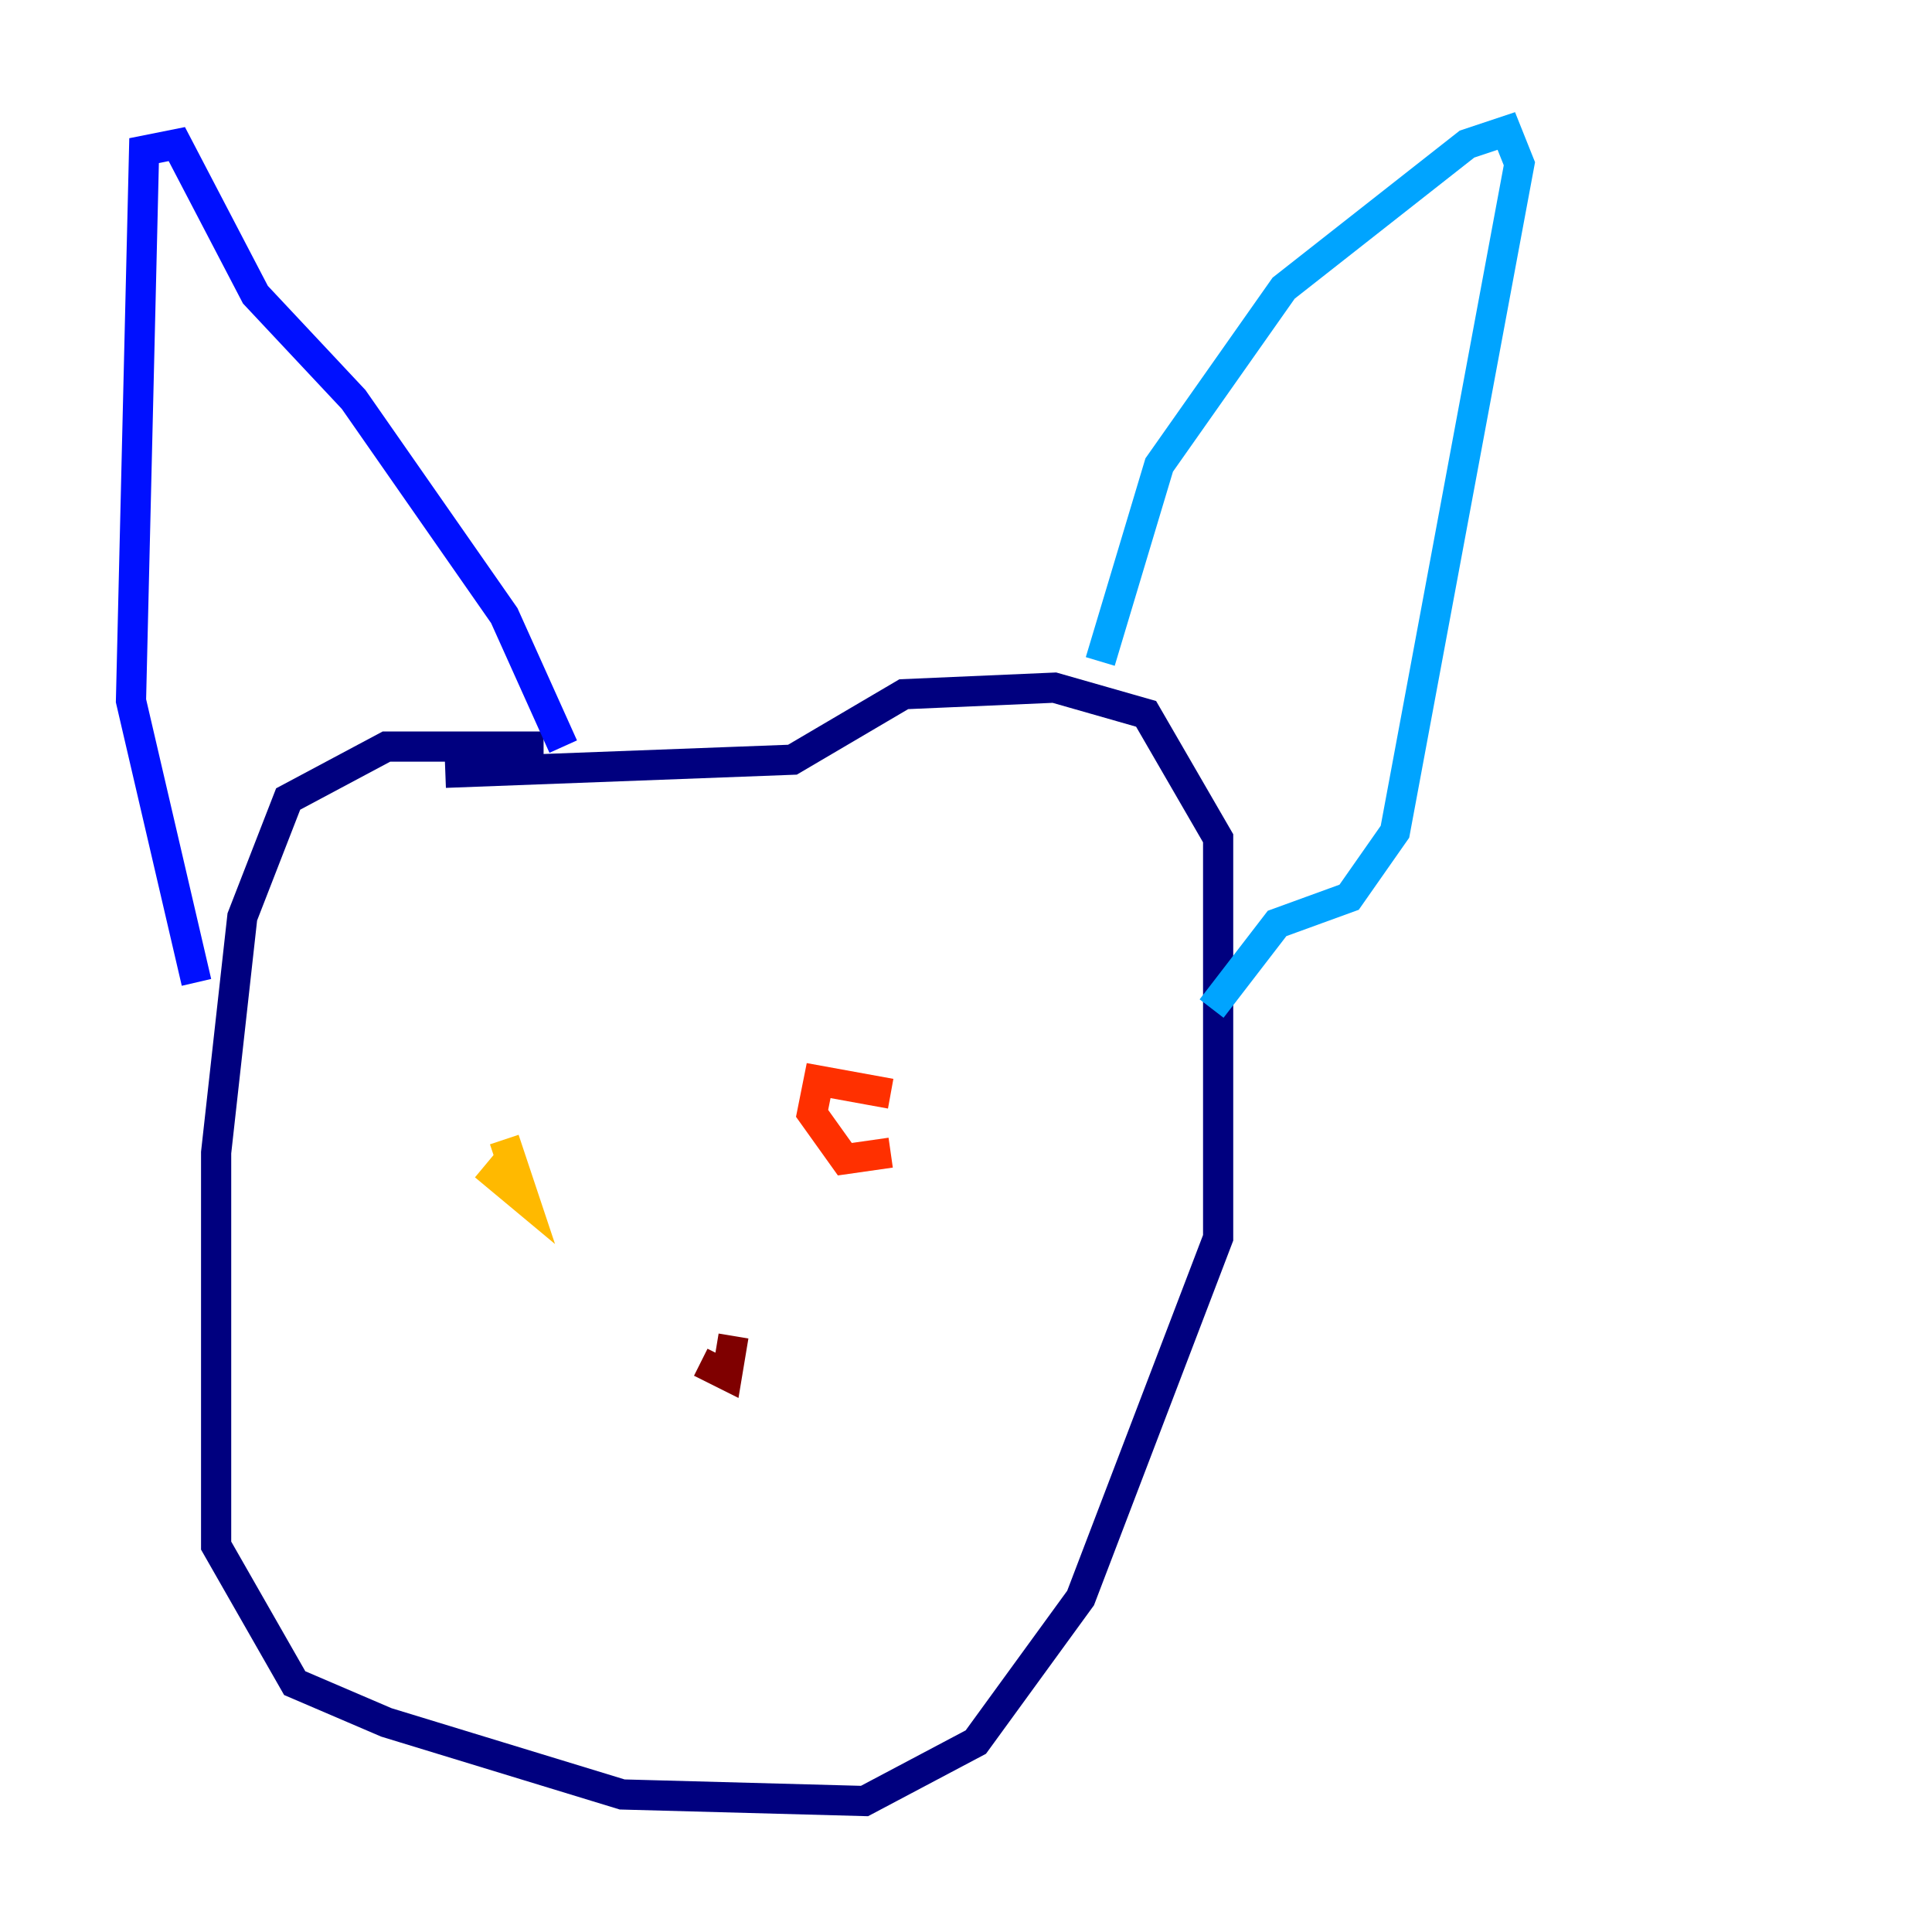 <?xml version="1.0" encoding="utf-8" ?>
<svg baseProfile="tiny" height="128" version="1.2" viewBox="0,0,128,128" width="128" xmlns="http://www.w3.org/2000/svg" xmlns:ev="http://www.w3.org/2001/xml-events" xmlns:xlink="http://www.w3.org/1999/xlink"><defs /><polyline fill="none" points="36.014,49.464 25.6,49.464 19.091,52.936 16.054,60.746 14.319,76.366 14.319,102.4 19.525,111.512 25.6,114.115 41.22,118.888 57.275,119.322 64.651,115.417 71.593,105.871 80.705,82.007 80.705,55.539 75.932,47.295 69.858,45.559 59.878,45.993 52.502,50.332 29.505,51.2" stroke="#00007f" stroke-width="2" /><polyline fill="none" points="13.017,65.085 8.678,46.427 9.546,9.98 11.715,9.546 16.922,19.525 23.43,26.468 33.41,40.786 37.315,49.464" stroke="#0010ff" stroke-width="2" /><polyline fill="none" points="72.895,43.824 76.8,30.807 85.044,19.091 97.193,9.546 99.797,8.678 100.664,10.848 92.42,55.105 89.383,59.444 84.61,61.18 80.271,66.82" stroke="#00a4ff" stroke-width="2" /><polyline fill="none" points="31.241,72.461 31.241,72.461" stroke="#3fffb7" stroke-width="2" /><polyline fill="none" points="53.37,73.763 53.37,73.763" stroke="#b7ff3f" stroke-width="2" /><polyline fill="none" points="33.41,75.498 34.712,79.403 32.108,77.234" stroke="#ffb900" stroke-width="2" /><polyline fill="none" points="59.01,76.366 55.973,76.8 53.803,73.763 54.237,71.593 59.01,72.461" stroke="#ff3000" stroke-width="2" /><polyline fill="none" points="48.597,88.515 48.163,91.119 46.427,90.251" stroke="#7f0000" stroke-width="2" /></svg>